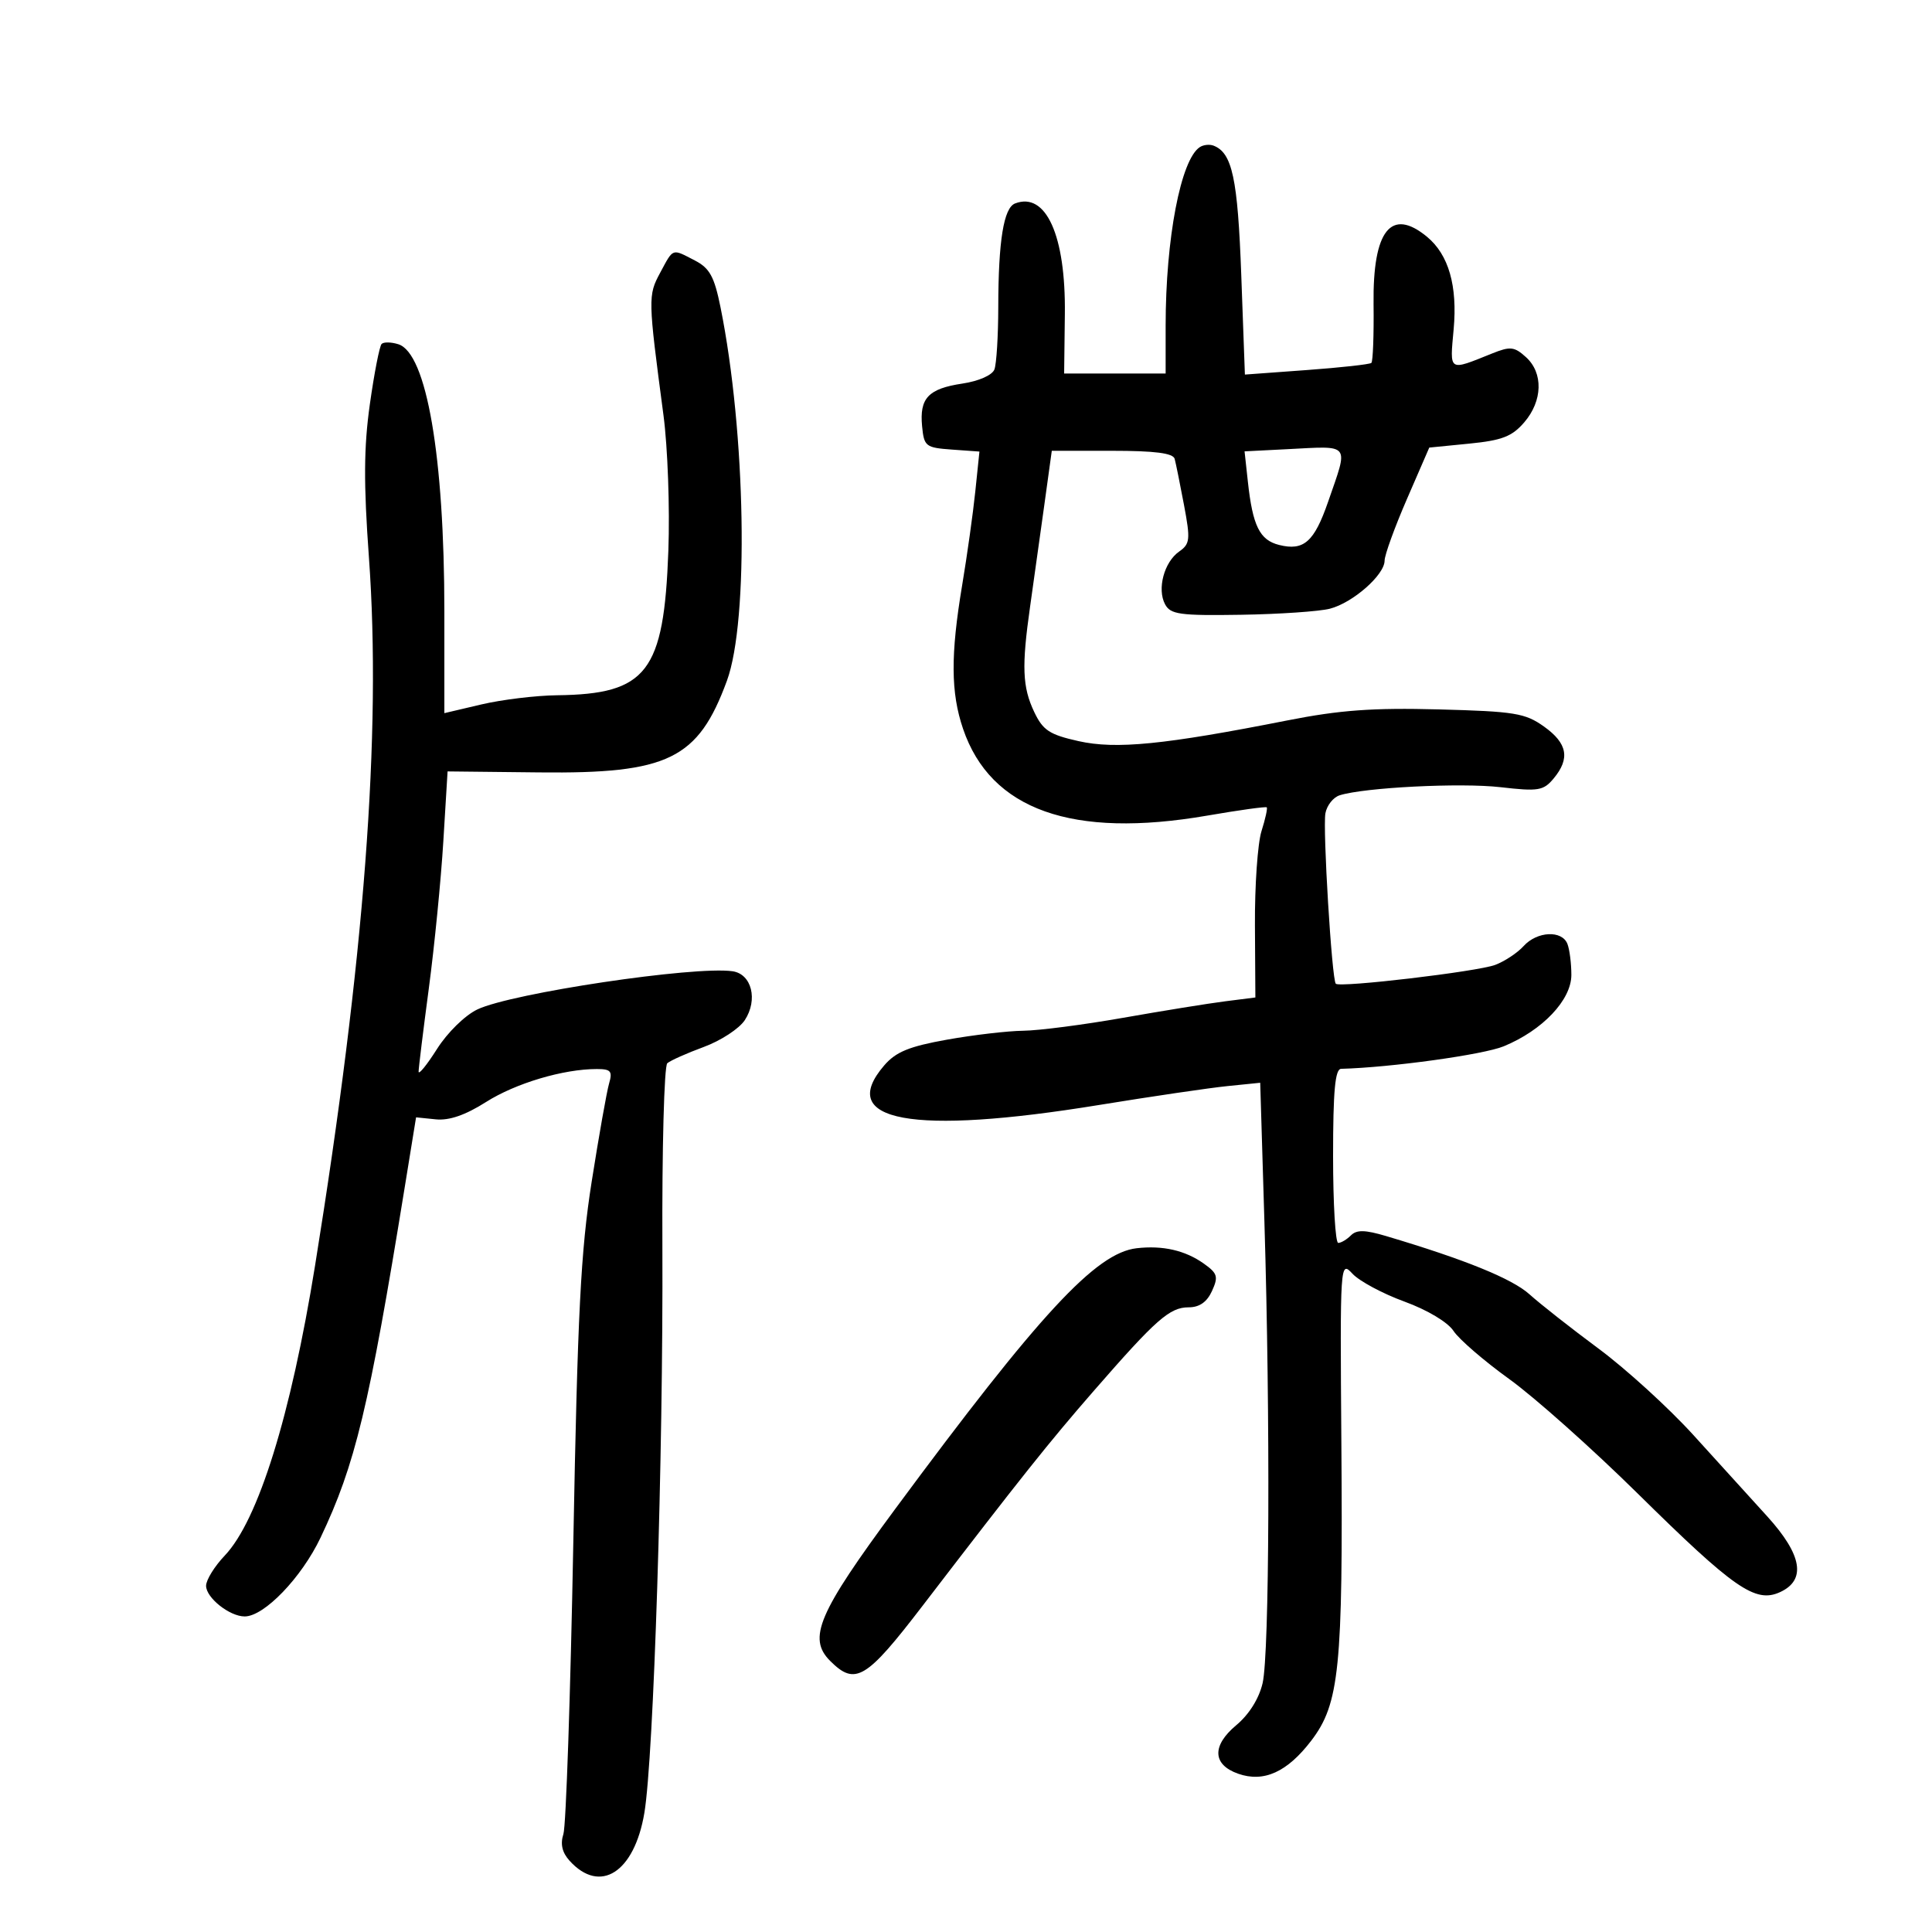 <svg xmlns="http://www.w3.org/2000/svg" width="300" height="300" viewBox="0 0 300 300" version="1.1">
	<path d="M 186.309 22.843 C 183.349 24.770, 181 37.041, 181 50.572 L 181 58 173.120 58 L 165.239 58 165.350 48.750 C 165.495 36.569, 162.423 29.749, 157.621 31.592 C 155.856 32.269, 155.025 37.387, 155.011 47.668 C 155.005 52.161, 154.735 56.527, 154.411 57.370 C 154.070 58.259, 151.981 59.180, 149.444 59.561 C 144.148 60.355, 142.763 61.820, 143.182 66.185 C 143.482 69.317, 143.737 69.517, 147.793 69.810 L 152.086 70.119 151.444 76.310 C 151.092 79.714, 150.172 86.271, 149.402 90.881 C 147.593 101.696, 147.631 107.560, 149.545 113.178 C 153.833 125.763, 166.504 130.263, 187.466 126.646 C 192.397 125.795, 196.552 125.218, 196.699 125.365 C 196.846 125.512, 196.478 127.178, 195.882 129.066 C 195.287 130.955, 194.829 137.537, 194.866 143.694 L 194.934 154.887 190.217 155.486 C 187.623 155.816, 180.508 156.966, 174.407 158.042 C 168.306 159.119, 161.331 160.024, 158.907 160.053 C 156.483 160.082, 151.146 160.705, 147.047 161.438 C 141.167 162.489, 139.110 163.334, 137.297 165.441 C 129.807 174.148, 141.584 176.317, 170.654 171.582 C 178.819 170.252, 187.792 168.931, 190.593 168.648 L 195.685 168.131 196.340 189.816 C 197.262 220.322, 197.117 256.790, 196.057 261.360 C 195.500 263.759, 193.952 266.230, 191.965 267.888 C 188.153 271.070, 188.269 274.019, 192.260 275.422 C 196.241 276.822, 199.887 275.170, 203.623 270.273 C 207.984 264.555, 208.548 258.975, 208.287 224.102 C 208.077 195.926, 208.091 195.720, 210.021 197.792 C 211.091 198.941, 214.712 200.881, 218.068 202.105 C 221.639 203.407, 224.806 205.301, 225.704 206.672 C 226.548 207.959, 230.447 211.325, 234.369 214.151 C 238.291 216.976, 247.251 224.961, 254.281 231.894 C 269.282 246.690, 272.571 248.972, 276.386 247.234 C 280.497 245.361, 279.855 241.468, 274.451 235.500 C 271.961 232.750, 266.779 227.043, 262.935 222.818 C 259.092 218.594, 252.471 212.561, 248.223 209.413 C 243.975 206.264, 239.150 202.471, 237.500 200.983 C 234.804 198.551, 227.458 195.567, 215.220 191.931 C 211.952 190.961, 210.663 190.937, 209.770 191.830 C 209.126 192.474, 208.240 193, 207.800 193 C 207.360 193, 207 186.925, 207 179.500 C 207 169.385, 207.313 165.992, 208.250 165.966 C 215.999 165.758, 230.343 163.770, 233.500 162.468 C 239.538 159.978, 244 155.268, 244 151.386 C 244 149.613, 243.727 147.452, 243.393 146.582 C 242.559 144.408, 238.677 144.594, 236.583 146.909 C 235.633 147.958, 233.650 149.272, 232.178 149.828 C 229.416 150.871, 208.061 153.394, 207.421 152.754 C 206.806 152.140, 205.376 128.627, 205.810 126.282 C 206.036 125.063, 207.029 123.808, 208.016 123.495 C 211.851 122.278, 226.816 121.522, 233 122.234 C 238.886 122.911, 239.665 122.783, 241.250 120.880 C 243.834 117.777, 243.395 115.418, 239.750 112.818 C 236.825 110.732, 235.189 110.466, 223.406 110.156 C 213.167 109.886, 208.044 110.259, 199.906 111.866 C 180.764 115.644, 173.296 116.385, 167.470 115.081 C 162.957 114.071, 161.945 113.404, 160.589 110.547 C 158.753 106.678, 158.629 103.490, 159.952 94.193 C 160.476 90.512, 161.449 83.563, 162.114 78.750 L 163.322 70 172.693 70 C 179.342 70, 182.161 70.363, 182.401 71.250 C 182.587 71.938, 183.240 75.163, 183.852 78.418 C 184.863 83.792, 184.793 84.457, 183.097 85.645 C 180.761 87.281, 179.644 91.467, 180.912 93.836 C 181.755 95.411, 183.203 95.611, 192.687 95.462 C 198.634 95.368, 204.850 94.945, 206.500 94.521 C 210.067 93.604, 215 89.270, 215 87.053 C 215 86.187, 216.561 81.884, 218.468 77.490 L 221.937 69.500 228.154 68.885 C 233.238 68.382, 234.793 67.780, 236.685 65.579 C 239.550 62.249, 239.664 57.911, 236.950 55.455 C 235.144 53.820, 234.518 53.753, 231.700 54.885 C 224.862 57.634, 225.118 57.794, 225.722 51.129 C 226.334 44.375, 224.944 39.544, 221.590 36.772 C 216.009 32.159, 213.147 35.760, 213.286 47.221 C 213.344 52.018, 213.191 56.126, 212.946 56.352 C 212.700 56.577, 208.182 57.077, 202.904 57.462 L 193.307 58.164 192.743 42.712 C 192.195 27.689, 191.346 23.730, 188.431 22.612 C 187.819 22.377, 186.864 22.481, 186.309 22.843 M 102.515 42.342 C 100.607 45.885, 100.617 46.312, 103.027 64.500 C 103.682 69.450, 104.023 78.900, 103.783 85.500 C 103.097 104.376, 100.469 107.791, 86.500 107.959 C 83.200 107.999, 77.912 108.640, 74.750 109.384 L 69 110.737 69 94.941 C 69 70.884, 66.240 54.846, 61.860 53.456 C 60.754 53.105, 59.583 53.083, 59.258 53.408 C 58.933 53.734, 58.112 57.937, 57.433 62.750 C 56.488 69.446, 56.454 75.037, 57.287 86.565 C 59.260 113.880, 56.581 149.101, 48.925 196.500 C 45.157 219.829, 40.095 236.089, 34.900 241.548 C 33.305 243.224, 32 245.336, 32 246.241 C 32 248.101, 35.651 251, 37.995 251 C 41.024 251, 46.817 244.982, 49.777 238.760 C 55.159 227.447, 57.288 218.591, 62.822 184.500 L 64.607 173.500 67.672 173.812 C 69.750 174.023, 72.259 173.158, 75.467 171.123 C 80.071 168.203, 87.468 166, 92.666 166 C 94.856 166, 95.137 166.331, 94.577 168.250 C 94.216 169.488, 93 176.350, 91.873 183.500 C 90.177 194.265, 89.688 203.893, 89.024 239.500 C 88.583 263.150, 87.891 283.527, 87.486 284.783 C 86.983 286.343, 87.285 287.657, 88.440 288.933 C 93.180 294.171, 98.506 290.763, 100.058 281.500 C 101.507 272.860, 102.996 226.089, 102.855 193.683 C 102.788 178.384, 103.131 165.521, 103.617 165.098 C 104.103 164.676, 106.656 163.537, 109.292 162.567 C 111.927 161.597, 114.789 159.725, 115.652 158.409 C 117.728 155.241, 116.726 151.244, 113.748 150.815 C 107.843 149.966, 79.471 154.208, 74.140 156.738 C 72.213 157.652, 69.484 160.321, 67.865 162.874 C 66.289 165.359, 65 166.947, 65 166.404 C 65 165.861, 65.715 160.036, 66.590 153.458 C 67.464 146.881, 68.477 136.614, 68.840 130.642 L 69.500 119.785 83.750 119.939 C 103.762 120.157, 108.401 117.890, 112.874 105.712 C 116.313 96.350, 115.812 67.155, 111.878 47.699 C 110.917 42.947, 110.199 41.637, 107.902 40.449 C 104.288 38.580, 104.600 38.471, 102.515 42.342 M 199.878 69.749 L 193.255 70.086 193.768 74.793 C 194.516 81.663, 195.601 83.862, 198.619 84.619 C 202.442 85.579, 204.068 84.150, 206.217 77.944 C 209.425 68.676, 209.862 69.241, 199.878 69.749 M 176.500 193.825 C 170.165 194.552, 161.424 203.991, 139.014 234.302 C 127.038 250.502, 125.378 254.378, 128.906 257.906 C 132.798 261.798, 134.480 260.795, 143.253 249.353 C 158.554 229.397, 162.868 223.980, 169.818 216 C 179.531 204.846, 181.627 203, 184.577 203 C 186.245 203, 187.416 202.181, 188.197 200.467 C 189.212 198.239, 189.060 197.728, 186.935 196.217 C 184.035 194.156, 180.558 193.359, 176.500 193.825" stroke="none" fill="black" fill-rule="evenodd"/>
</svg>